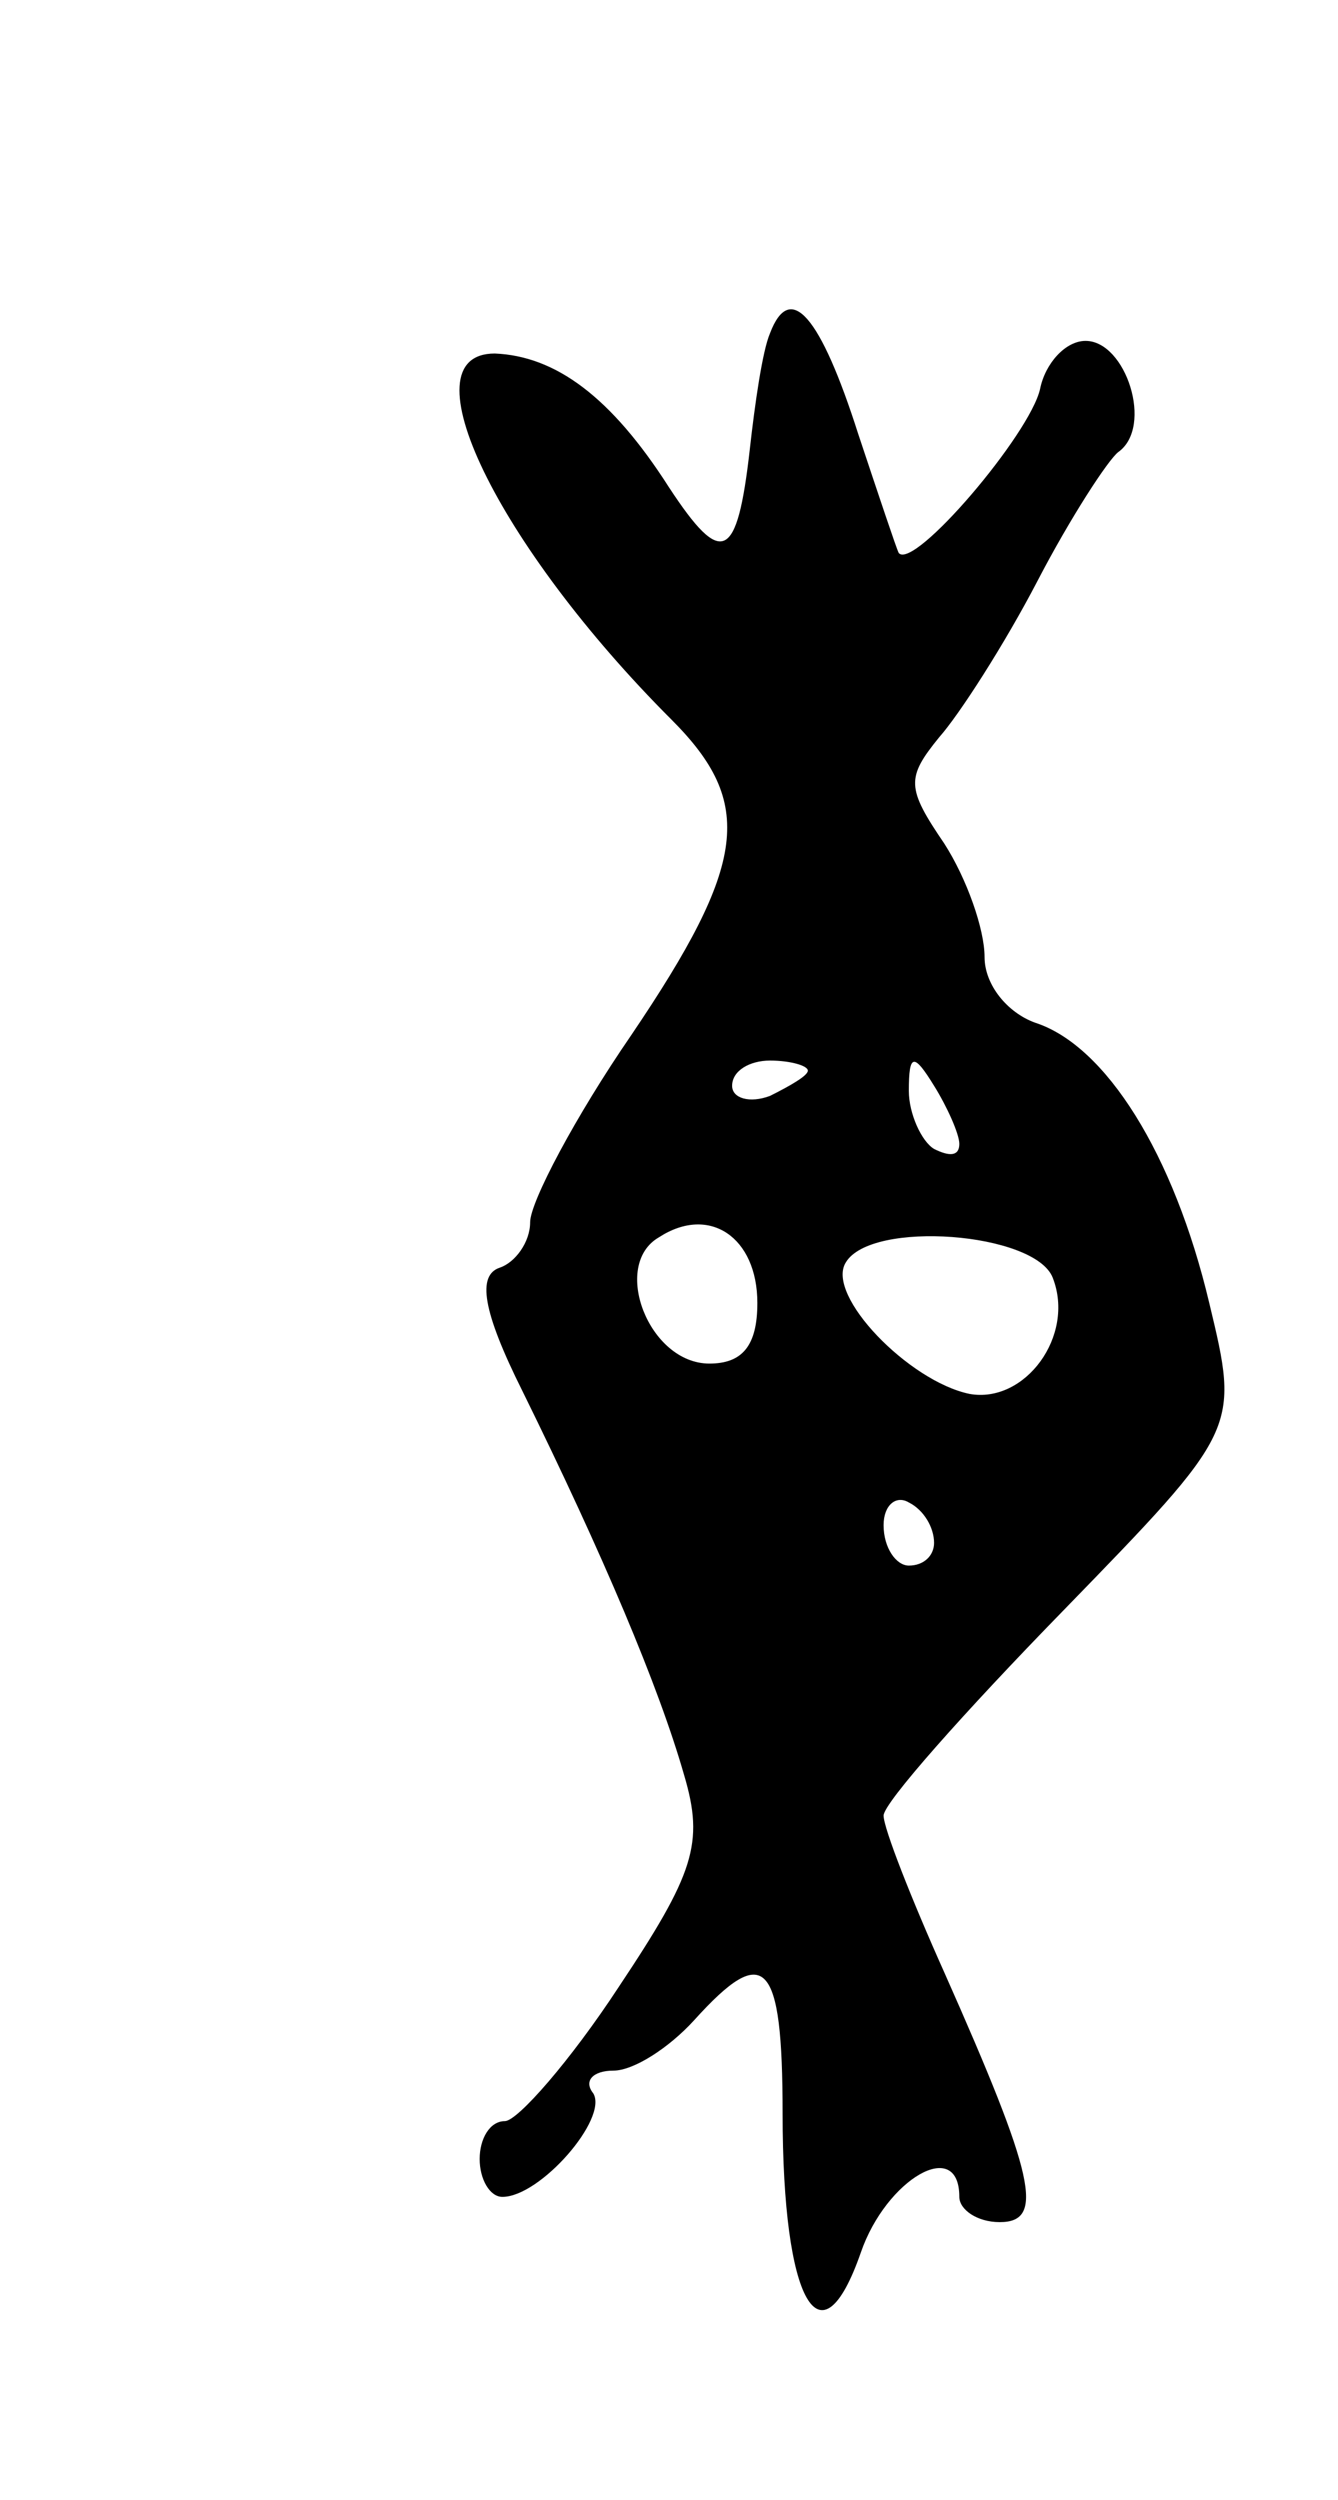<svg version="1.0" xmlns="http://www.w3.org/2000/svg"
 width="53pt" height="99pt" viewBox="0 0 53 99"
 preserveAspectRatio="xMidYMid meet">
<g transform="translate(0,99) scale(0.1,-0.1)"
fill="#000000" stroke="none">
<path d="M305 858 c-3 -7 -6 -28 -8 -46 -5 -44 -11 -47 -32 -15 -23 36 -45 52
-69 53 -36 0 1 -76 70 -145 33 -33 30 -57 -16 -125 -22 -32 -40 -66 -40 -74 0
-8 -6 -16 -12 -18 -9 -3 -7 -17 9 -49 32 -65 54 -117 64 -152 8 -27 4 -39 -26
-84 -19 -29 -40 -53 -45 -53 -6 0 -10 -7 -10 -15 0 -8 4 -15 9 -15 15 0 42 31
36 41 -4 5 0 9 8 9 8 0 22 9 32 20 28 31 35 24 35 -37 0 -75 15 -101 31 -55
10 29 39 46 39 22 0 -5 7 -10 16 -10 18 0 14 18 -22 99 -13 29 -24 57 -24 62
0 5 32 41 71 81 70 72 70 72 58 122 -14 59 -41 102 -69 111 -11 4 -20 15 -20
26 0 11 -7 31 -16 45 -15 22 -15 26 -2 42 8 9 26 37 39 62 13 25 28 48 32 51
14 10 3 44 -13 44 -8 0 -16 -9 -18 -19 -4 -18 -50 -72 -56 -65 -1 2 -8 23 -16
47 -15 47 -27 61 -35 40z m15 -292 c0 -2 -7 -6 -15 -10 -8 -3 -15 -1 -15 4 0
6 7 10 15 10 8 0 15 -2 15 -4z m60 -29 c0 -5 -4 -5 -10 -2 -5 3 -10 14 -10 23
0 15 2 15 10 2 5 -8 10 -19 10 -23z m-80 -63 c0 -17 -6 -24 -19 -24 -24 0 -39
39 -20 50 20 13 39 0 39 -26z m117 10 c9 -23 -11 -50 -33 -46 -24 5 -57 39
-49 52 10 17 75 12 82 -6z m-47 -105 c0 -5 -4 -9 -10 -9 -5 0 -10 7 -10 16 0
8 5 12 10 9 6 -3 10 -10 10 -16z"/>
</g>
</svg>
